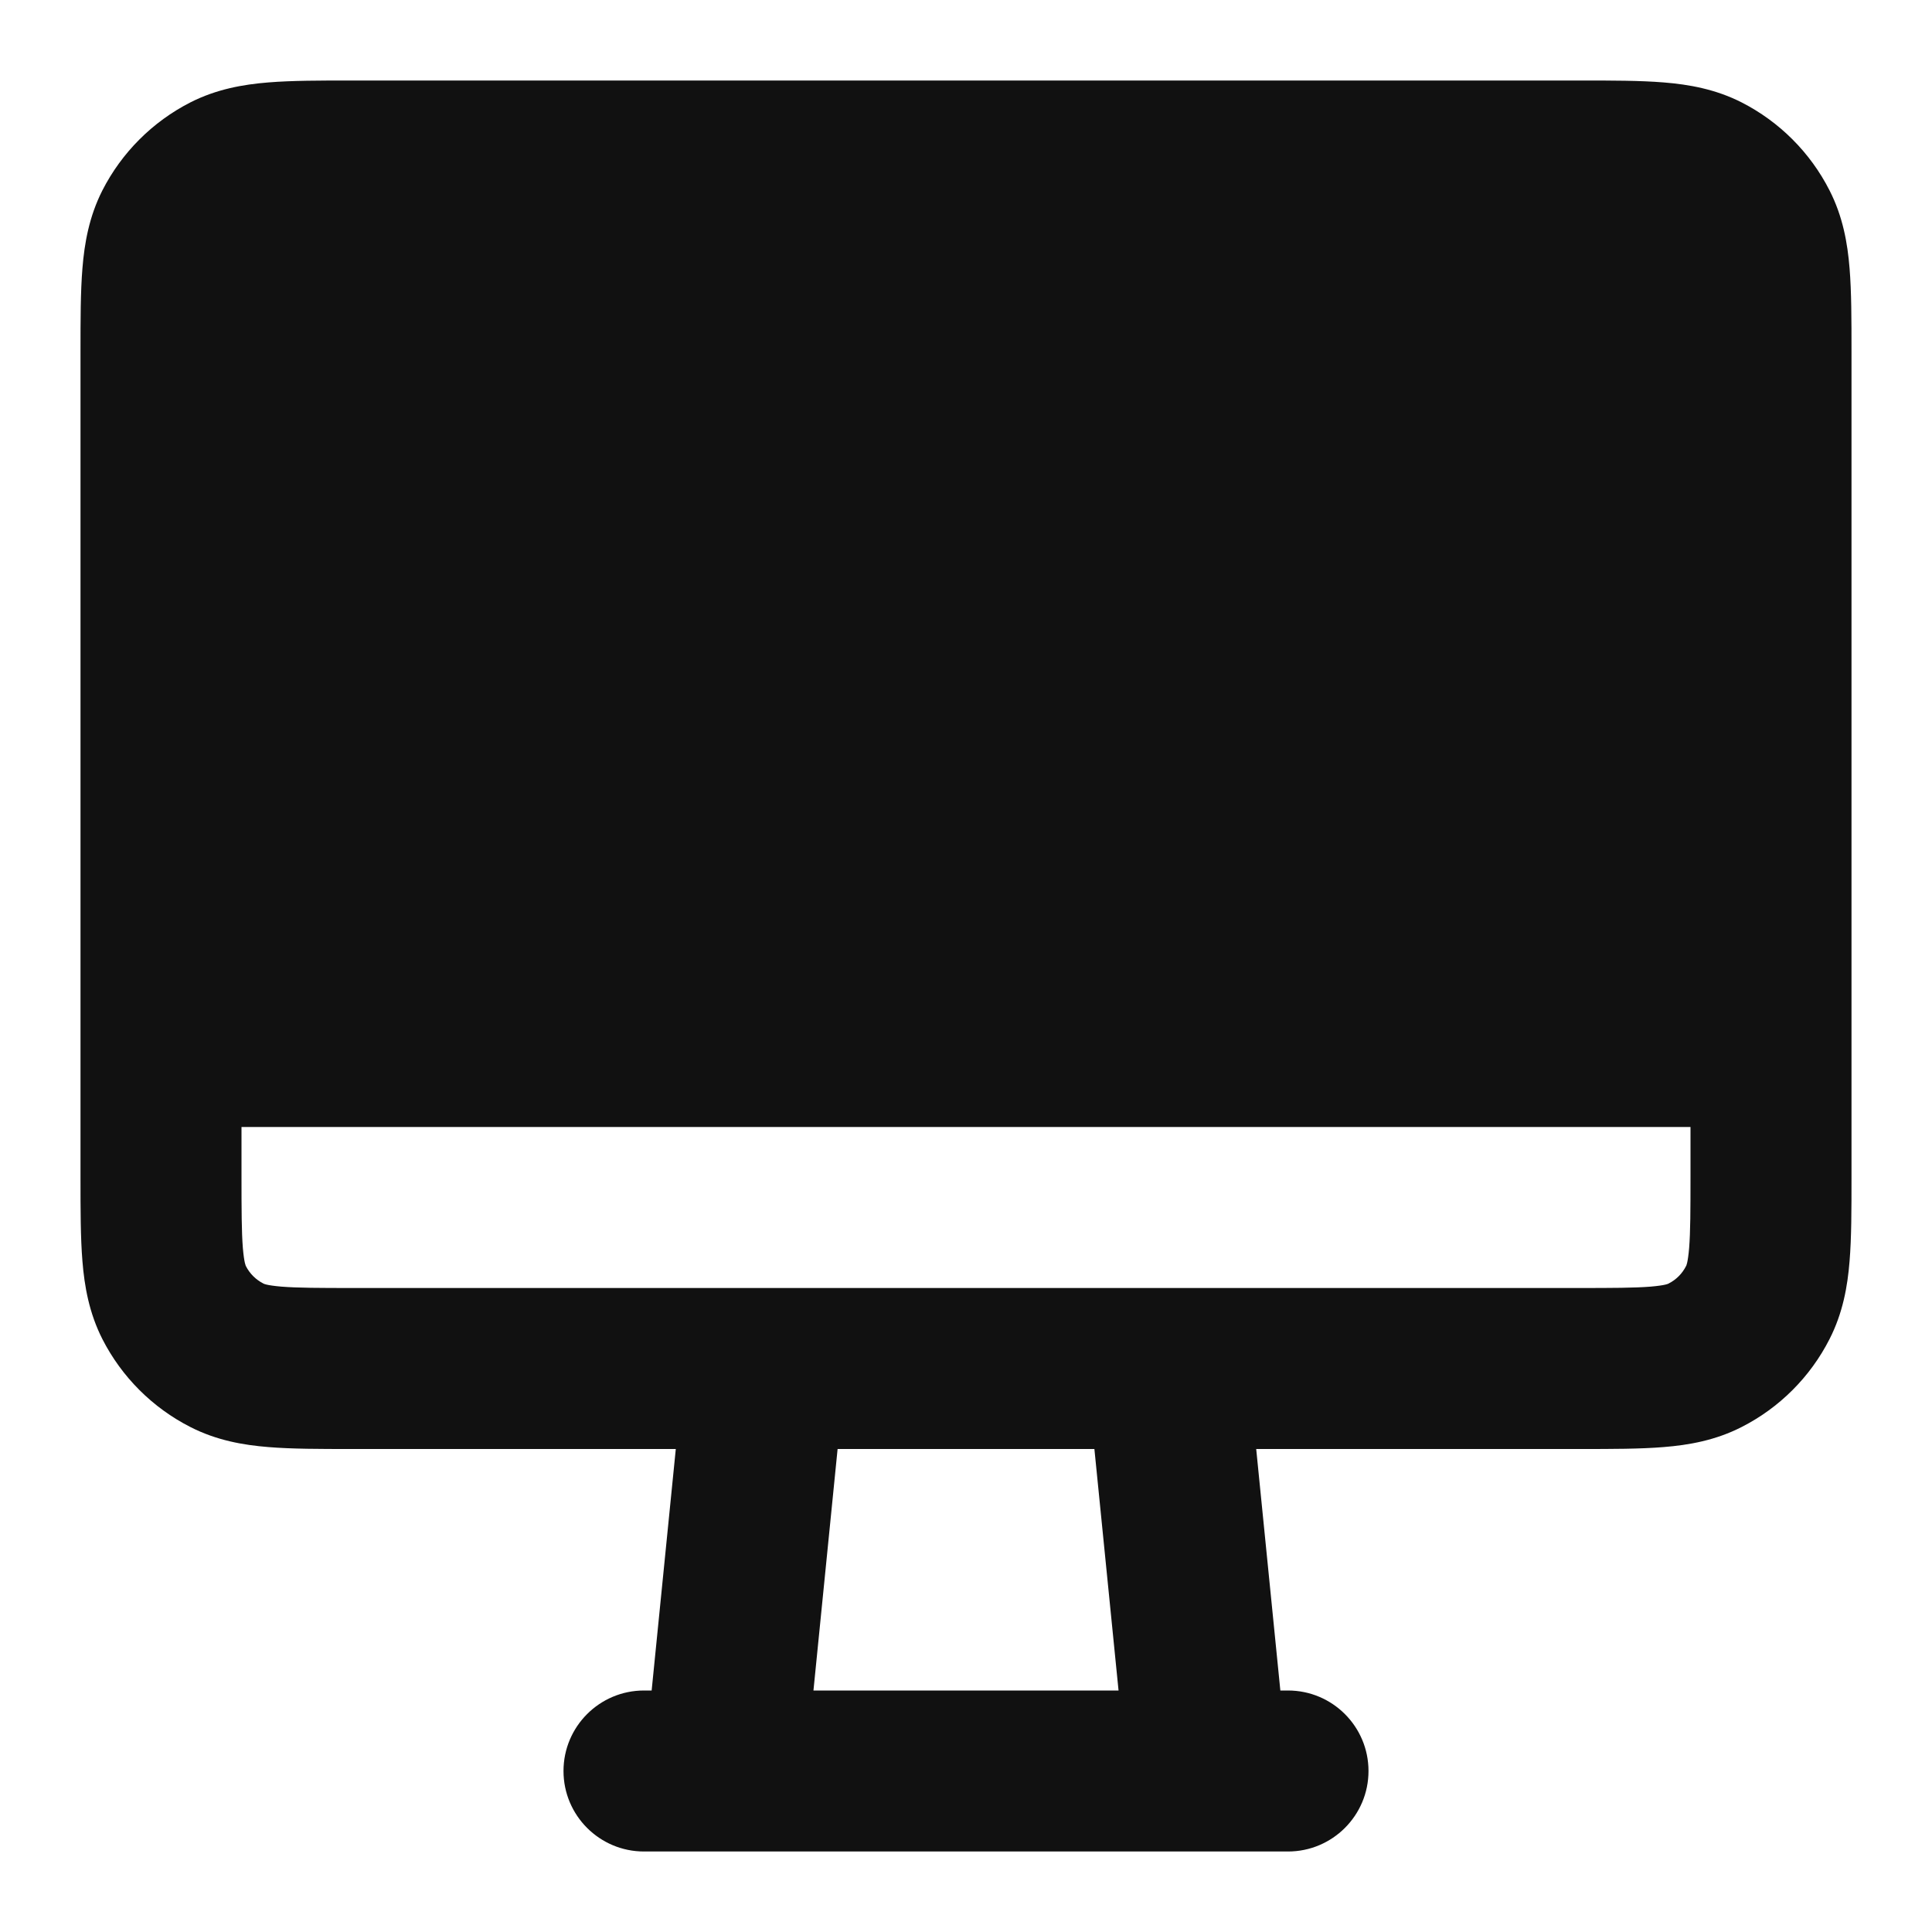 <svg width="24" height="24" viewBox="0 0 24 24" fill="none" xmlns="http://www.w3.org/2000/svg">
<path fill-rule="evenodd" clip-rule="evenodd" d="M4.364 1C3.975 1 3.625 1 3.333 1.024C3.021 1.049 2.69 1.107 2.365 1.272C1.895 1.512 1.512 1.895 1.272 2.365C1.107 2.69 1.049 3.021 1.024 3.333C1 3.625 1 3.975 1 4.364V14.636C1 15.025 1 15.375 1.024 15.667C1.049 15.979 1.107 16.31 1.272 16.635C1.512 17.105 1.895 17.488 2.365 17.727C2.69 17.893 3.021 17.951 3.333 17.976C3.625 18 3.975 18 4.364 18H8.395L8.095 21H8C7.448 21 7 21.448 7 22C7 22.552 7.448 23 8 23H16C16.552 23 17 22.552 17 22C17 21.448 16.552 21 16 21H15.905L15.605 18H19.636C20.025 18 20.375 18 20.667 17.976C20.979 17.951 21.31 17.893 21.635 17.727C22.105 17.488 22.488 17.105 22.727 16.635C22.893 16.31 22.951 15.979 22.976 15.667C23 15.375 23 15.025 23 14.636V4.364C23 3.975 23 3.625 22.976 3.333C22.951 3.021 22.893 2.69 22.727 2.365C22.488 1.895 22.105 1.512 21.635 1.272C21.31 1.107 20.979 1.049 20.667 1.024C20.375 1 20.025 1 19.636 1H4.364ZM10.105 21L10.405 18H13.595L13.895 21H10.105ZM3 14H21V14.6C21 15.037 20.999 15.304 20.983 15.504C20.975 15.597 20.966 15.653 20.958 15.688C20.954 15.704 20.951 15.714 20.949 15.719C20.947 15.724 20.945 15.727 20.945 15.727C20.898 15.821 20.821 15.898 20.727 15.945C20.727 15.945 20.724 15.947 20.719 15.949C20.714 15.951 20.704 15.954 20.688 15.958C20.653 15.966 20.597 15.975 20.504 15.983C20.304 15.999 20.037 16 19.6 16H4.4C3.963 16 3.696 15.999 3.496 15.983C3.403 15.975 3.347 15.966 3.312 15.958C3.296 15.954 3.286 15.951 3.281 15.949C3.276 15.947 3.273 15.945 3.273 15.945C3.179 15.898 3.102 15.821 3.054 15.727C3.054 15.727 3.053 15.724 3.051 15.719C3.049 15.714 3.046 15.704 3.042 15.688C3.034 15.653 3.025 15.597 3.017 15.504C3.001 15.304 3 15.037 3 14.6V14Z" fill="#111111"/>
</svg>
